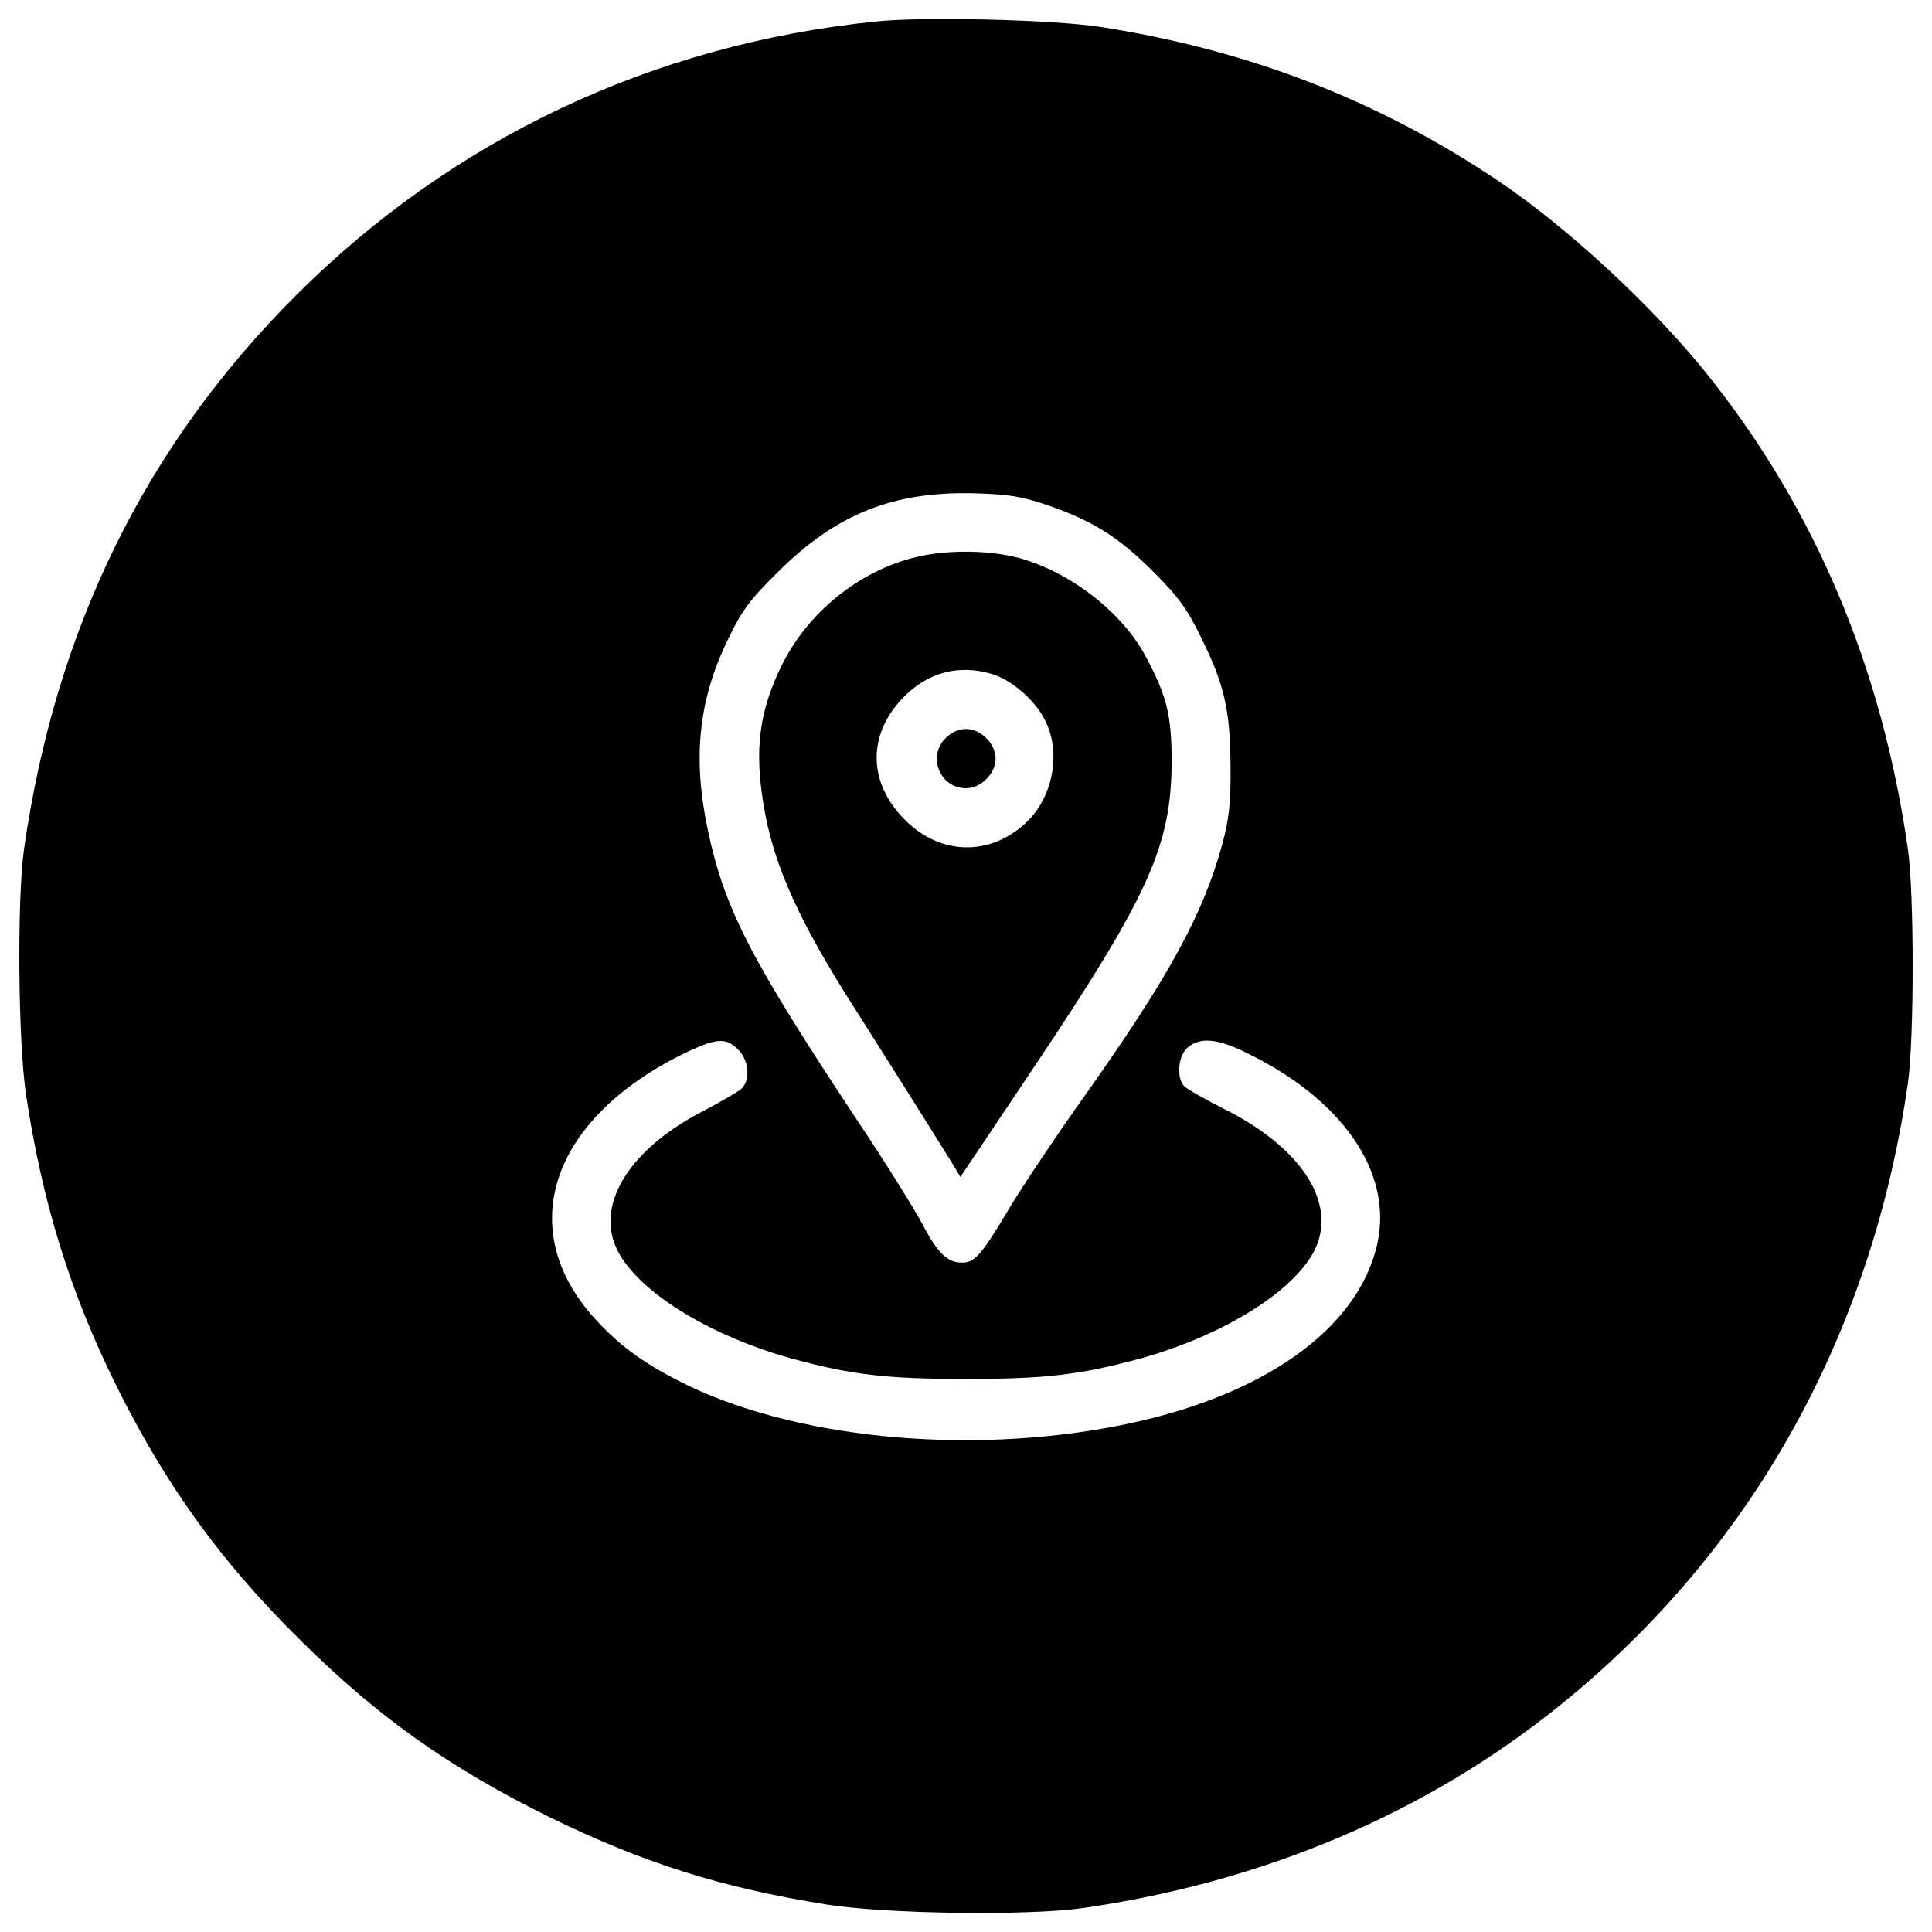 <?xml version="1.0" encoding="utf-8"?>
<!-- Svg Vector Icons : http://www.sfont.cn -->
<!DOCTYPE svg PUBLIC "-//W3C//DTD SVG 1.1//EN" "http://www.w3.org/Graphics/SVG/1.1/DTD/svg11.dtd">
<svg version="1.1" xmlns="http://www.w3.org/2000/svg" xmlns:xlink="http://www.w3.org/1999/xlink" x="0px" y="0px" viewBox="0 0 1000 1000" enable-background="new 0 0 1000 1000" xml:space="preserve">
<g><g transform="translate(0,512) scale(0.1,-0.1)"><path d="M4529.9,5008.4c-1154.7-118.9-2188.5-608-2999.9-1419.4C751.3,2810.3,287.1,1864.7,124.1,723.5C87.7,462.6,93.4-277.8,135.6-552c84.4-556.2,228.3-1018.5,464.2-1496.1c257-517.9,542.8-914.9,951.4-1317.7c402.8-400.9,774.9-663.6,1290.9-918.7c487.2-237.8,884.2-364.4,1432.8-452.7c308.8-49.9,1043.4-59.5,1329.2-19.2c941.8,136.2,1781.9,492.9,2474.3,1053c987.8,797.9,1611.2,1916.1,1797.2,3218.5c32.6,226.3,32.6,982,0,1208.4c-134.3,939.8-479.5,1758.9-1035.8,2455.1c-282,352.9-723.1,761.5-1081.8,1003.1c-623.4,420.1-1298.5,680.9-2067.7,799.8C5448.6,5018,4775.4,5035.3,4529.9,5008.4z M5427.5,2503.4c234-82.5,362.5-163,544.7-345.3c126.6-126.6,172.6-189.9,243.6-335.7c122.7-247.4,151.5-377.9,153.4-667.5c1.9-193.7-7.7-272.4-42.2-402.8c-97.8-360.6-274.3-684.8-711.6-1302.4c-147.7-207.1-320.3-466.1-387.5-577.3c-145.8-245.5-182.2-287.7-247.4-287.7c-76.7,0-126.6,48-205.2,197.6c-40.3,76.7-191.8,320.3-339.5,540.9c-552.4,834.4-684.8,1091.4-771.1,1496.1c-80.6,375.9-49.9,675.2,101.7,987.8c74.8,155.4,113.2,207.1,262.8,354.8c301.1,299.2,596.5,416.2,1018.5,404.7C5222.3,2561,5287.5,2551.4,5427.5,2503.4z M3820.2-312.3c57.5-55.6,65.2-161.1,15.3-205.2c-19.2-15.3-107.4-67.1-195.6-113.2c-370.2-189.9-550.5-468-454.6-698.2c92.1-220.6,469.9-460.3,913-583.1c310.7-84.4,491-105.5,901.5-105.5c410.4,0,590.8,21.1,901.5,105.5c443.1,122.8,820.9,362.5,913,583.1c97.8,237.8-88.2,514-479.5,709.7c-99.7,49.9-193.7,103.6-207.1,118.9c-40.3,47.9-28.8,159.2,21.1,199.5c63.3,51.8,145.8,46,287.7-21.1c508.3-241.7,774.9-623.4,692.4-995.5c-97.8-443.1-594.6-794.1-1329.2-939.8c-796-159.2-1707.1-67.1-2284.4,228.3c-193.7,99.7-310.7,186.1-433.5,320.3c-429.6,469.9-228.2,1049.2,481.4,1386.8C3712.8-252.8,3758.8-250.9,3820.2-312.3z"/><path d="M4742.8,2236.8c-297.3-71-565.8-289.6-700.1-567.7c-103.6-214.8-132.3-393.2-101.7-638.7c44.1-349.1,172.6-648.3,502.5-1160.4c157.3-247.4,408.5-646.4,496.8-790.2l30.7-51.8l393.2,586.9c583.1,872.7,698.2,1129.7,700.1,1559.4c0,241.7-23,339.5-132.4,544.7c-124.7,237.8-410.5,454.6-684.8,519.8C5095.7,2273.3,4892.4,2273.3,4742.8,2236.8z M5136,1630.7c97.8-28.8,218.7-132.3,270.5-234c88.2-165,46-400.9-94-533.2c-186.1-176.5-445-172.6-629.1,13.4c-188,188-195.6,433.5-15.3,625.3C4794.6,1638.4,4961.5,1684.4,5136,1630.7z"/><path d="M4894.3,1298.9c-95.9-94-28.8-258.9,105.5-258.9c36.4,0,76.7,17.3,105.5,47.9c30.7,28.8,47.9,69.1,47.9,105.5c0,36.4-17.3,76.7-47.9,105.5c-28.8,30.7-69.1,47.9-105.5,47.9C4963.4,1346.8,4923.1,1329.6,4894.3,1298.9z"/></g></g>
</svg>